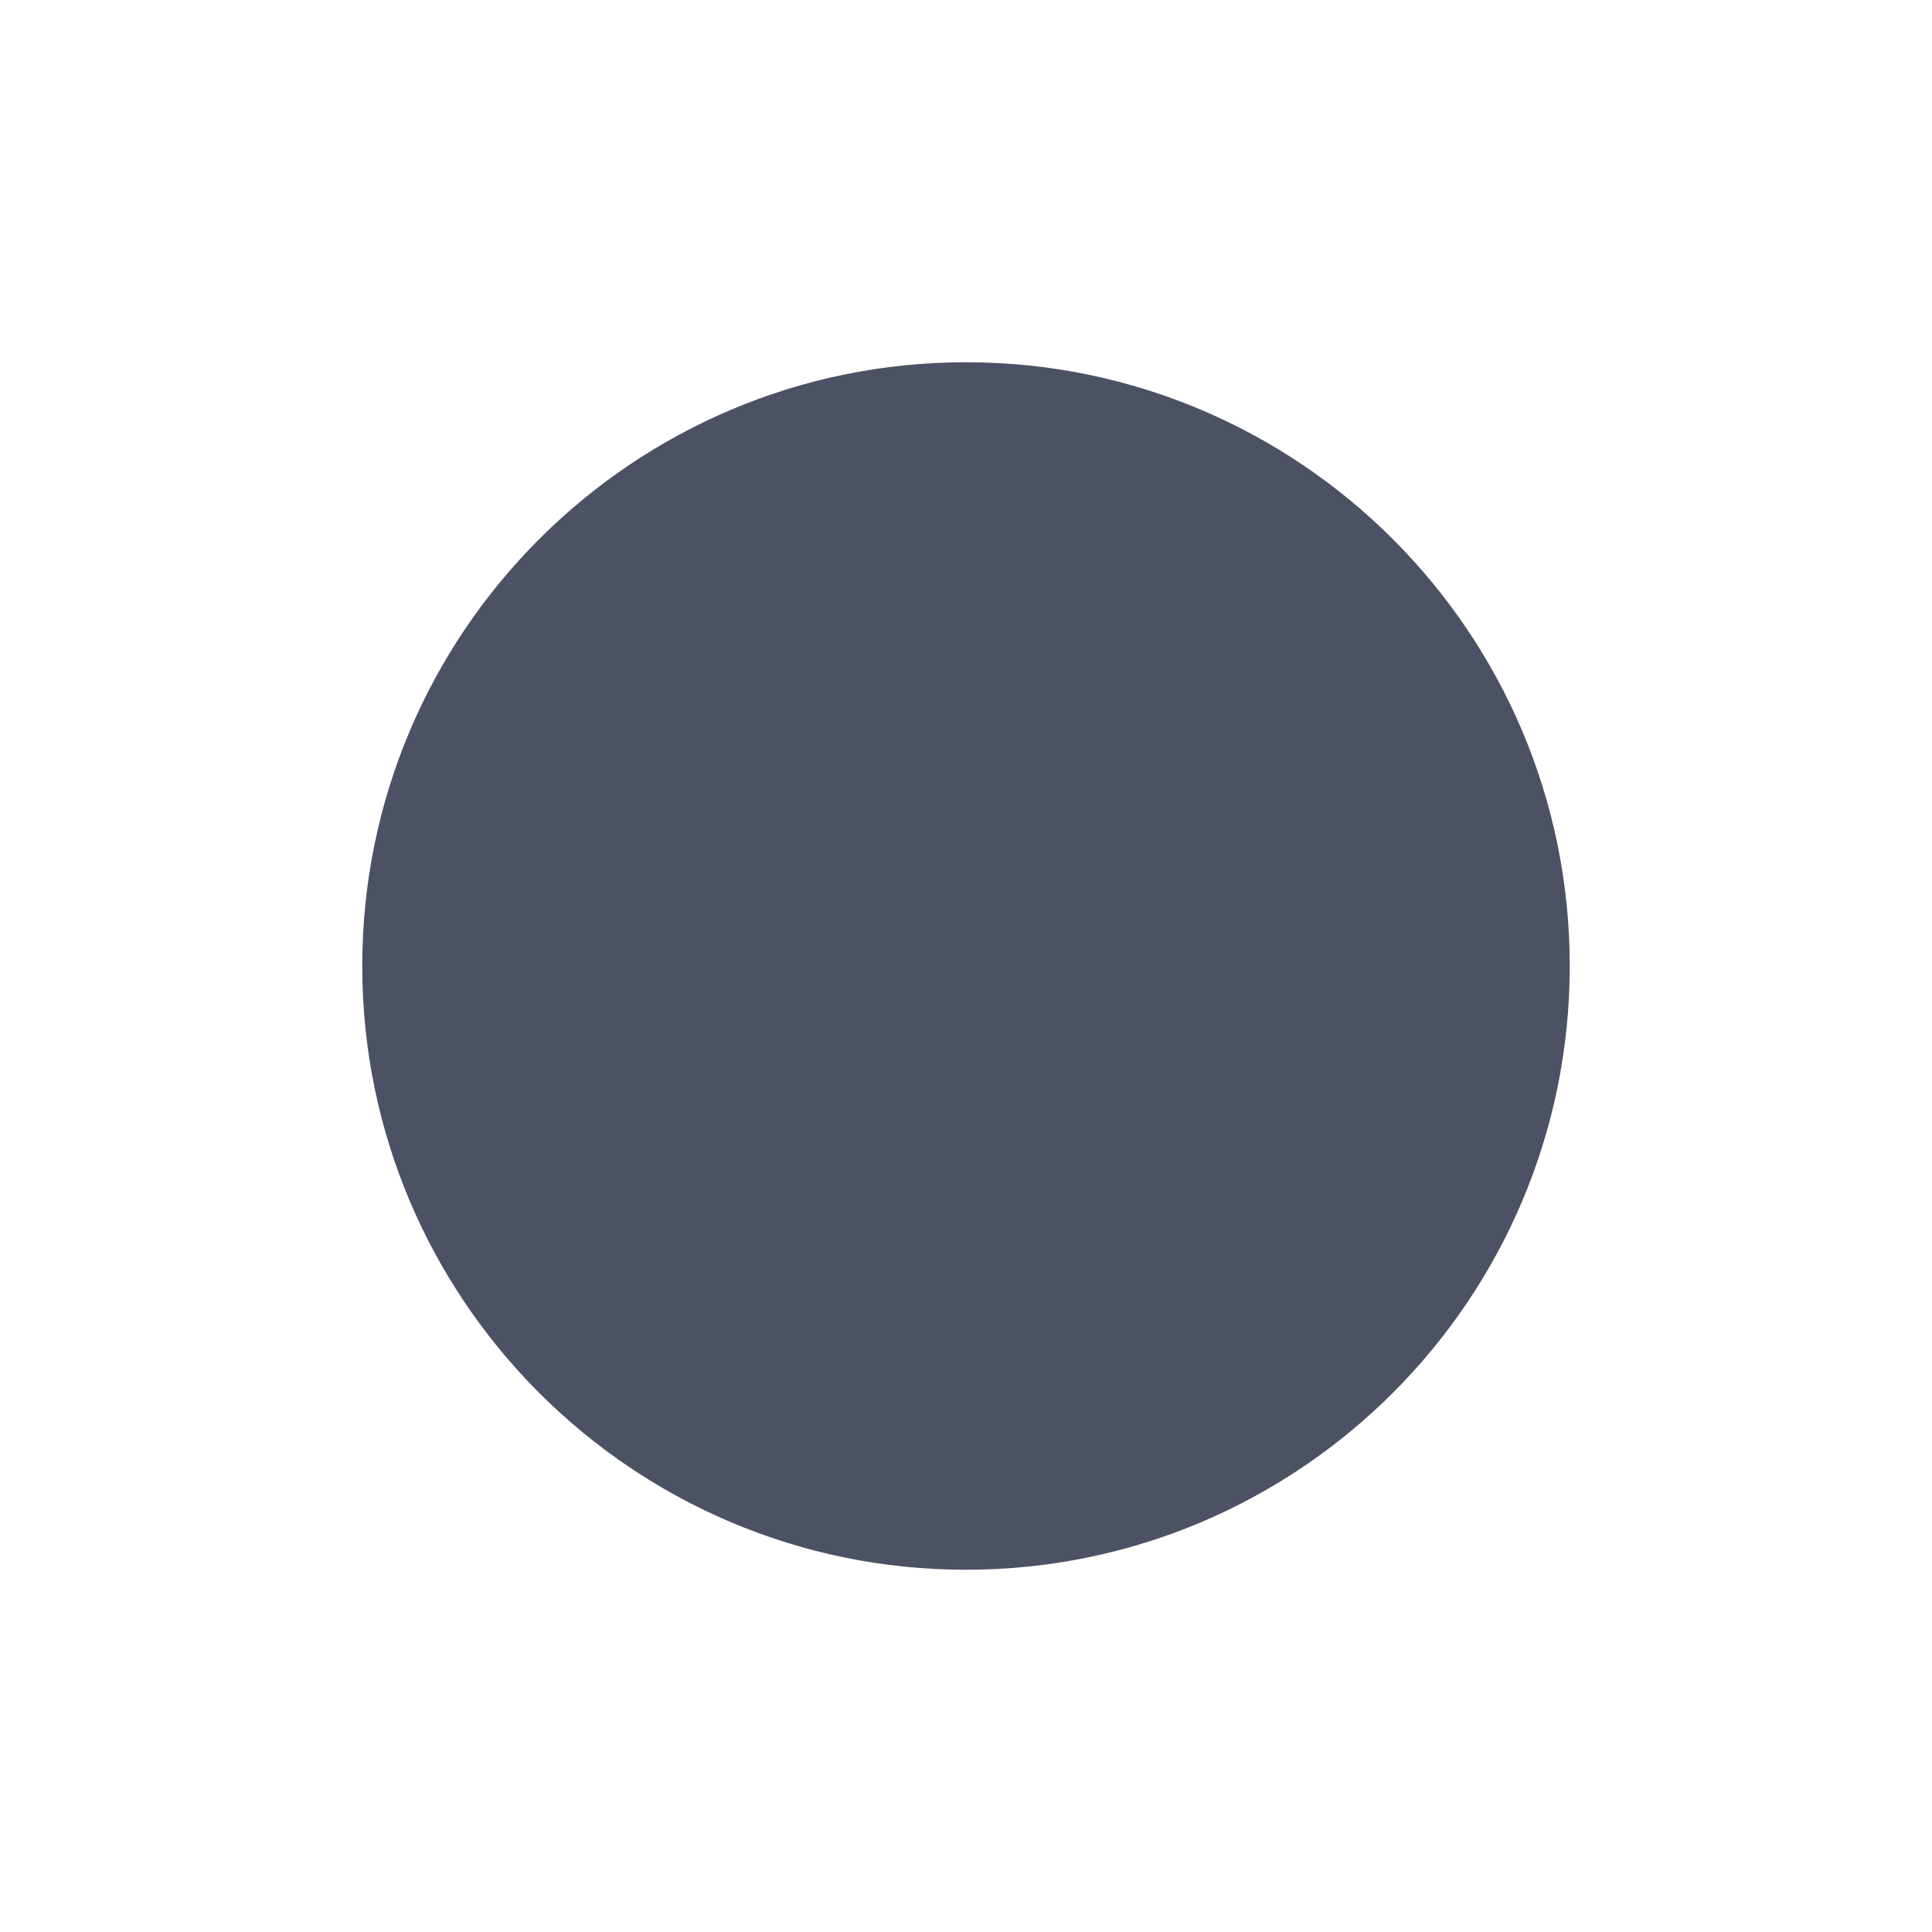 <svg height='16' style='enable-background:new' width='16' xmlns='http://www.w3.org/2000/svg'>
    <defs>
        <filter height='1' id='a' style='color-interpolation-filters:sRGB' width='1' x='0' y='0'>
            <feBlend in2='BackgroundImage' mode='darken'/>
        </filter>
    </defs>
    <g style='display:inline'>
        <g style='display:inline;stroke:none;enable-background:new'>
            <path d='M160 487h16v16h-16z' style='color:#bebebe;display:inline;overflow:visible;visibility:visible;fill:none;stroke:none;stroke-width:1;marker:none' transform='translate(-160 -487)'/>
            <path d='M168 490c-2.76 0-5 2.24-5 5s2.24 5 5 5 5-2.24 5-5-2.24-5-5-5z' style='fill:#4c5263;fill-opacity:1;stroke:none' transform='translate(-160 -487)'/>
        </g>
    </g>
</svg>
